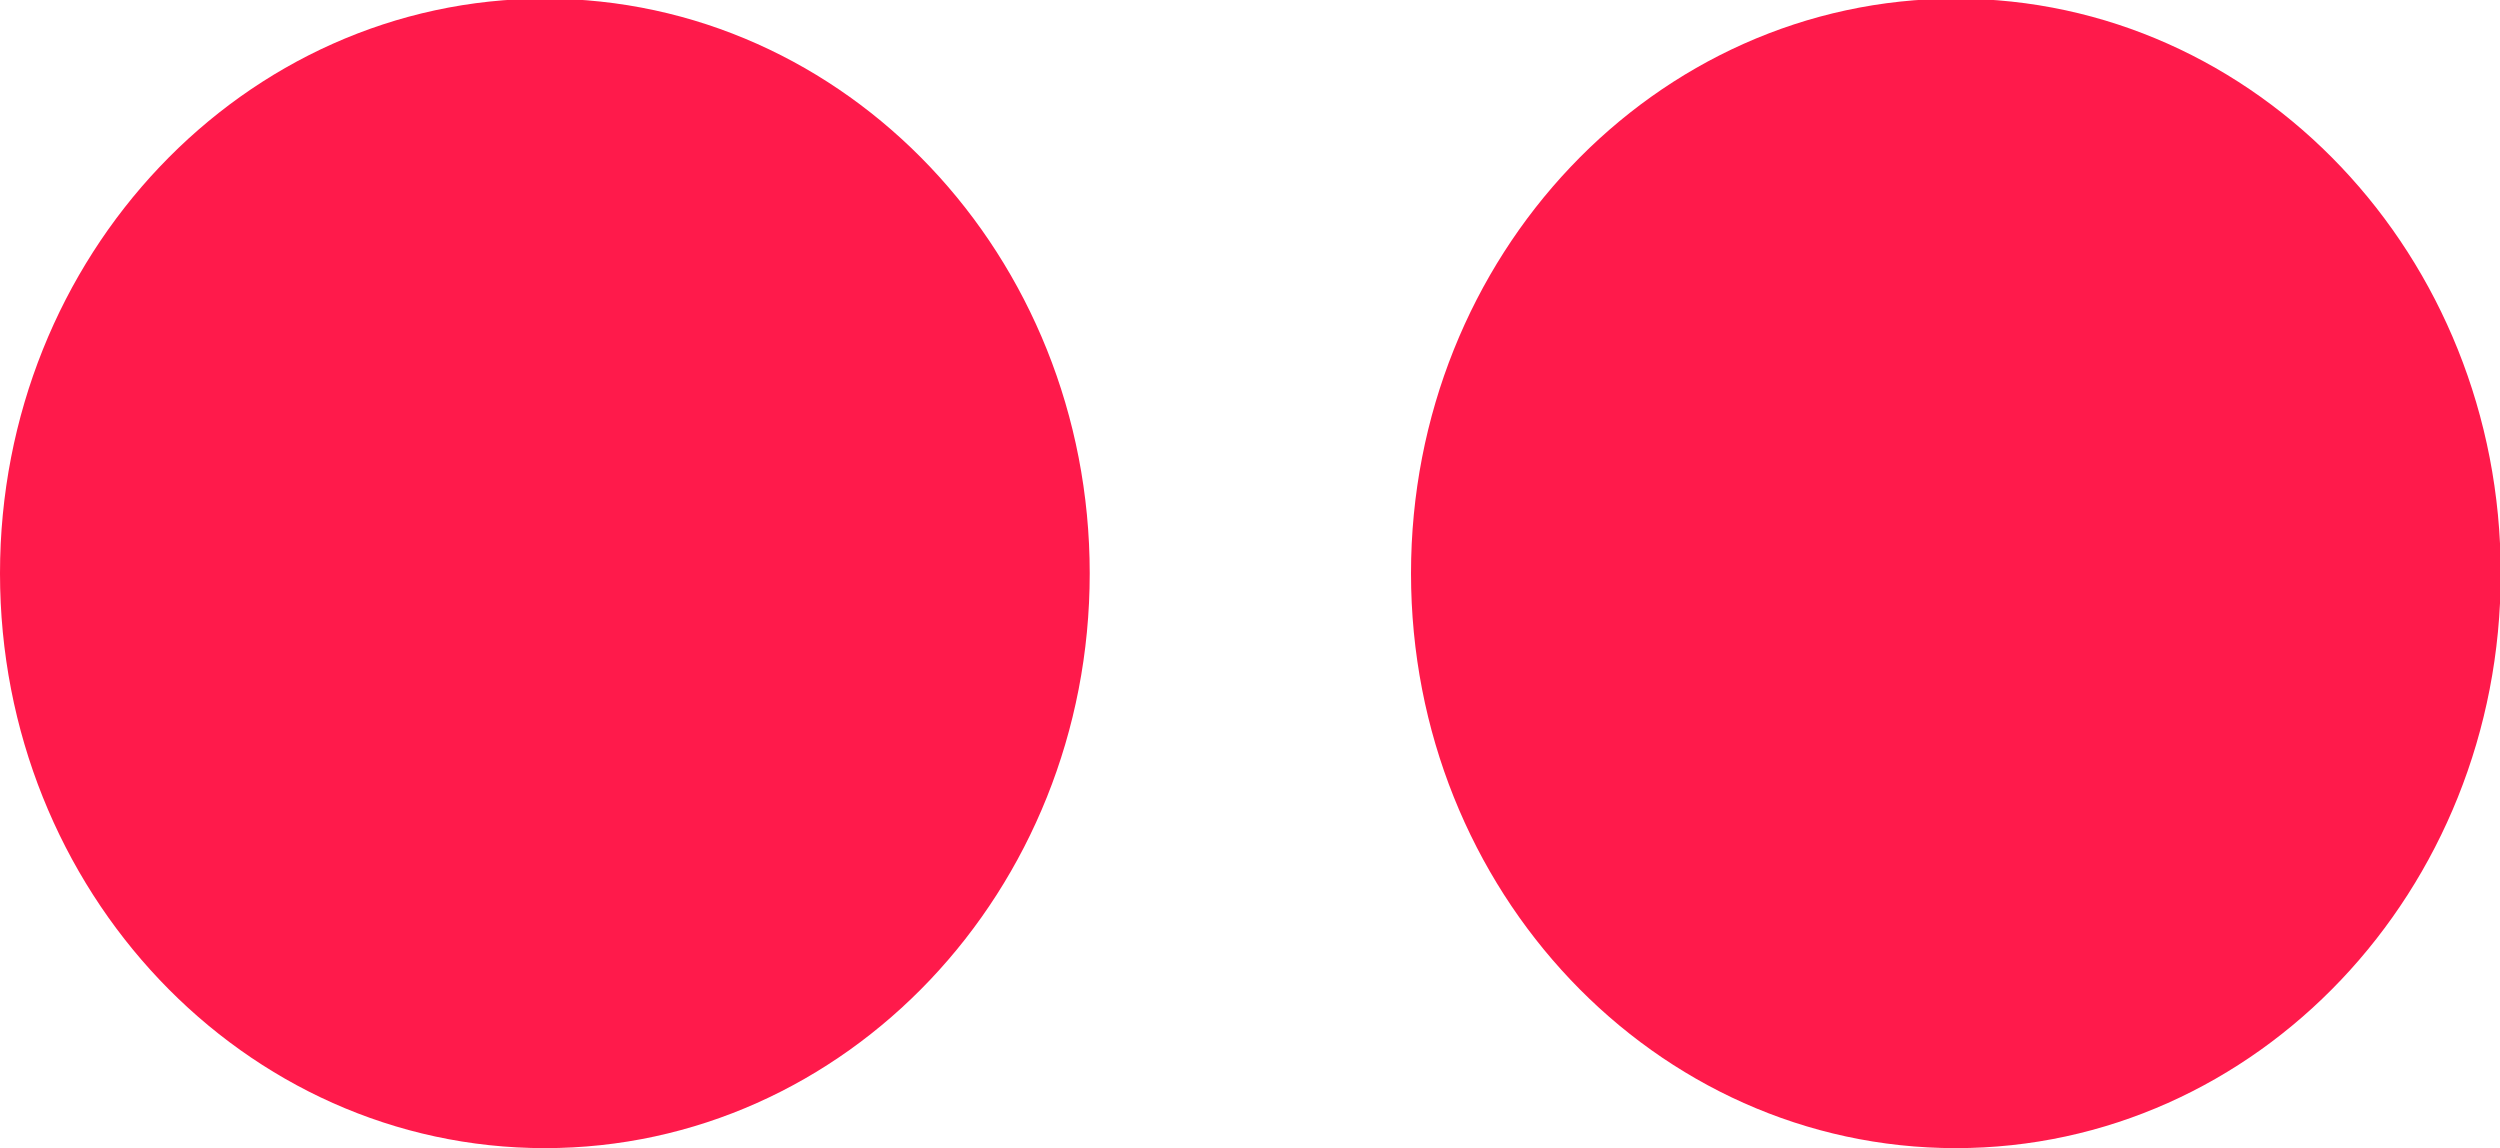 <?xml version="1.0" encoding="utf-8"?>
<!-- Generator: Adobe Illustrator 17.0.0, SVG Export Plug-In . SVG Version: 6.00 Build 0)  -->
<!DOCTYPE svg PUBLIC "-//W3C//DTD SVG 1.1//EN" "http://www.w3.org/Graphics/SVG/1.1/DTD/svg11.dtd">
<svg version="1.1" id="图层_1" xmlns="http://www.w3.org/2000/svg" xmlns:xlink="http://www.w3.org/1999/xlink" x="0px" y="0px"
	 width="30.813px" height="14.15px" viewBox="0 0 30.813 14.15" enable-background="new 0 0 30.813 14.15" xml:space="preserve">
<path fill="#FF1A4B" d="M24.106,14.151c-3.709,0-6.715-3.171-6.715-7.084c0-3.912,3.006-7.084,6.715-7.084s6.716,3.172,6.716,7.084
	C30.822,10.98,27.815,14.151,24.106,14.151z M6.716,14.151C3.006,14.151,0,10.98,0,7.067c0-3.912,3.006-7.084,6.716-7.084
	c3.709,0,6.715,3.172,6.715,7.084C13.431,10.98,10.425,14.151,6.716,14.151z"/>
</svg>
